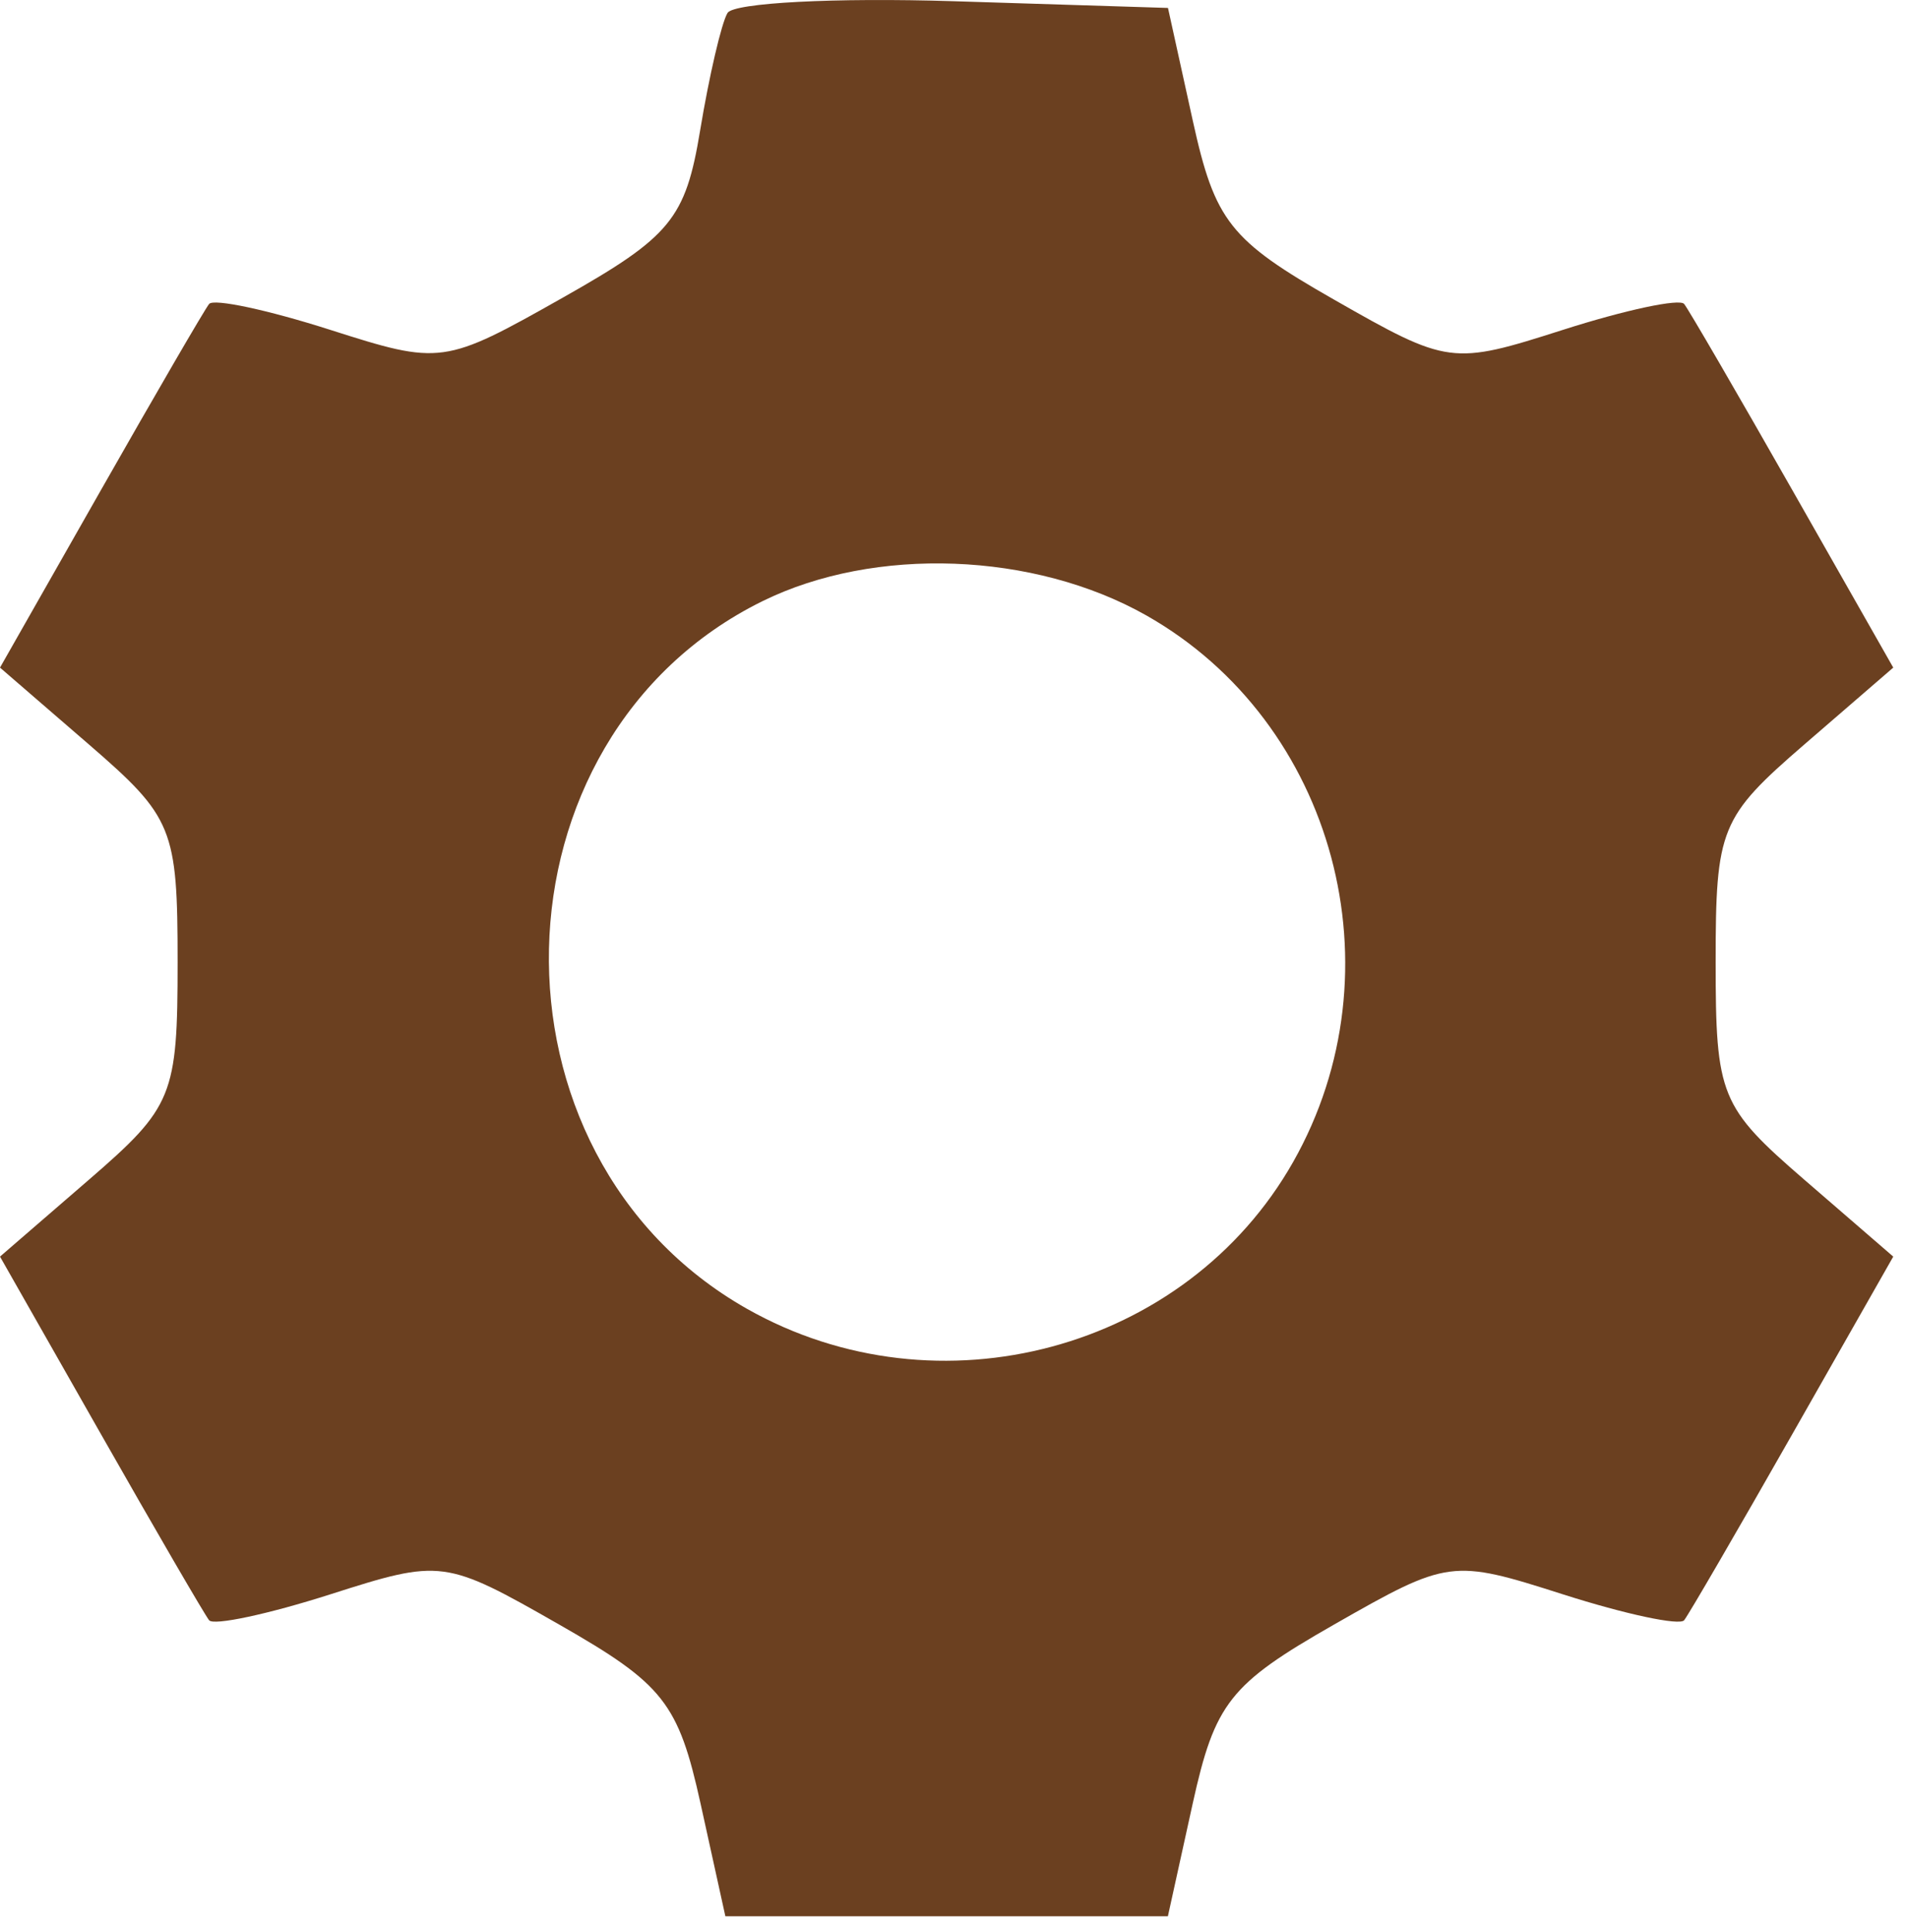 <svg width="81" height="82" viewBox="0 0 81 82" fill="none" xmlns="http://www.w3.org/2000/svg">
<path fill-rule="evenodd" clip-rule="evenodd" d="M30.884 0.551C30.627 0.983 30.105 3.226 29.723 5.535C29.104 9.28 28.475 10.046 23.905 12.627C18.85 15.483 18.716 15.502 14.002 13.995C11.374 13.155 9.068 12.662 8.877 12.902C8.686 13.14 6.611 16.712 4.265 20.837L0 28.337L3.77 31.595C7.347 34.687 7.54 35.16 7.54 40.837C7.54 46.513 7.347 46.986 3.77 50.078L0 53.337L4.265 60.837C6.611 64.962 8.686 68.532 8.877 68.772C9.068 69.01 11.38 68.516 14.017 67.674C18.737 66.165 18.884 66.183 23.748 68.96C28.165 71.48 28.798 72.282 29.741 76.556L30.794 81.337H40.187H49.58L50.633 76.556C51.576 72.282 52.209 71.48 56.626 68.96C61.49 66.183 61.637 66.165 66.357 67.674C68.994 68.516 71.306 69.01 71.497 68.772C71.688 68.532 73.763 64.962 76.109 60.837L80.374 53.337L76.604 50.078C73.027 46.986 72.834 46.513 72.834 40.837C72.834 35.16 73.027 34.687 76.604 31.595L80.374 28.337L76.109 20.837C73.763 16.712 71.688 13.14 71.497 12.902C71.306 12.662 68.994 13.156 66.357 13.999C61.637 15.508 61.49 15.489 56.626 12.713C52.208 10.194 51.576 9.392 50.636 5.117L49.584 0.337L40.467 0.051C35.453 -0.107 31.14 0.118 30.884 0.551ZM48.667 26.123C56.669 30.655 59.501 41.194 54.9 49.316C50.368 57.319 39.83 60.151 31.707 55.55C20.201 49.032 20.59 31.322 32.367 25.518C37.131 23.171 43.896 23.422 48.667 26.123Z" fill="#6B4020"/>
</svg>
